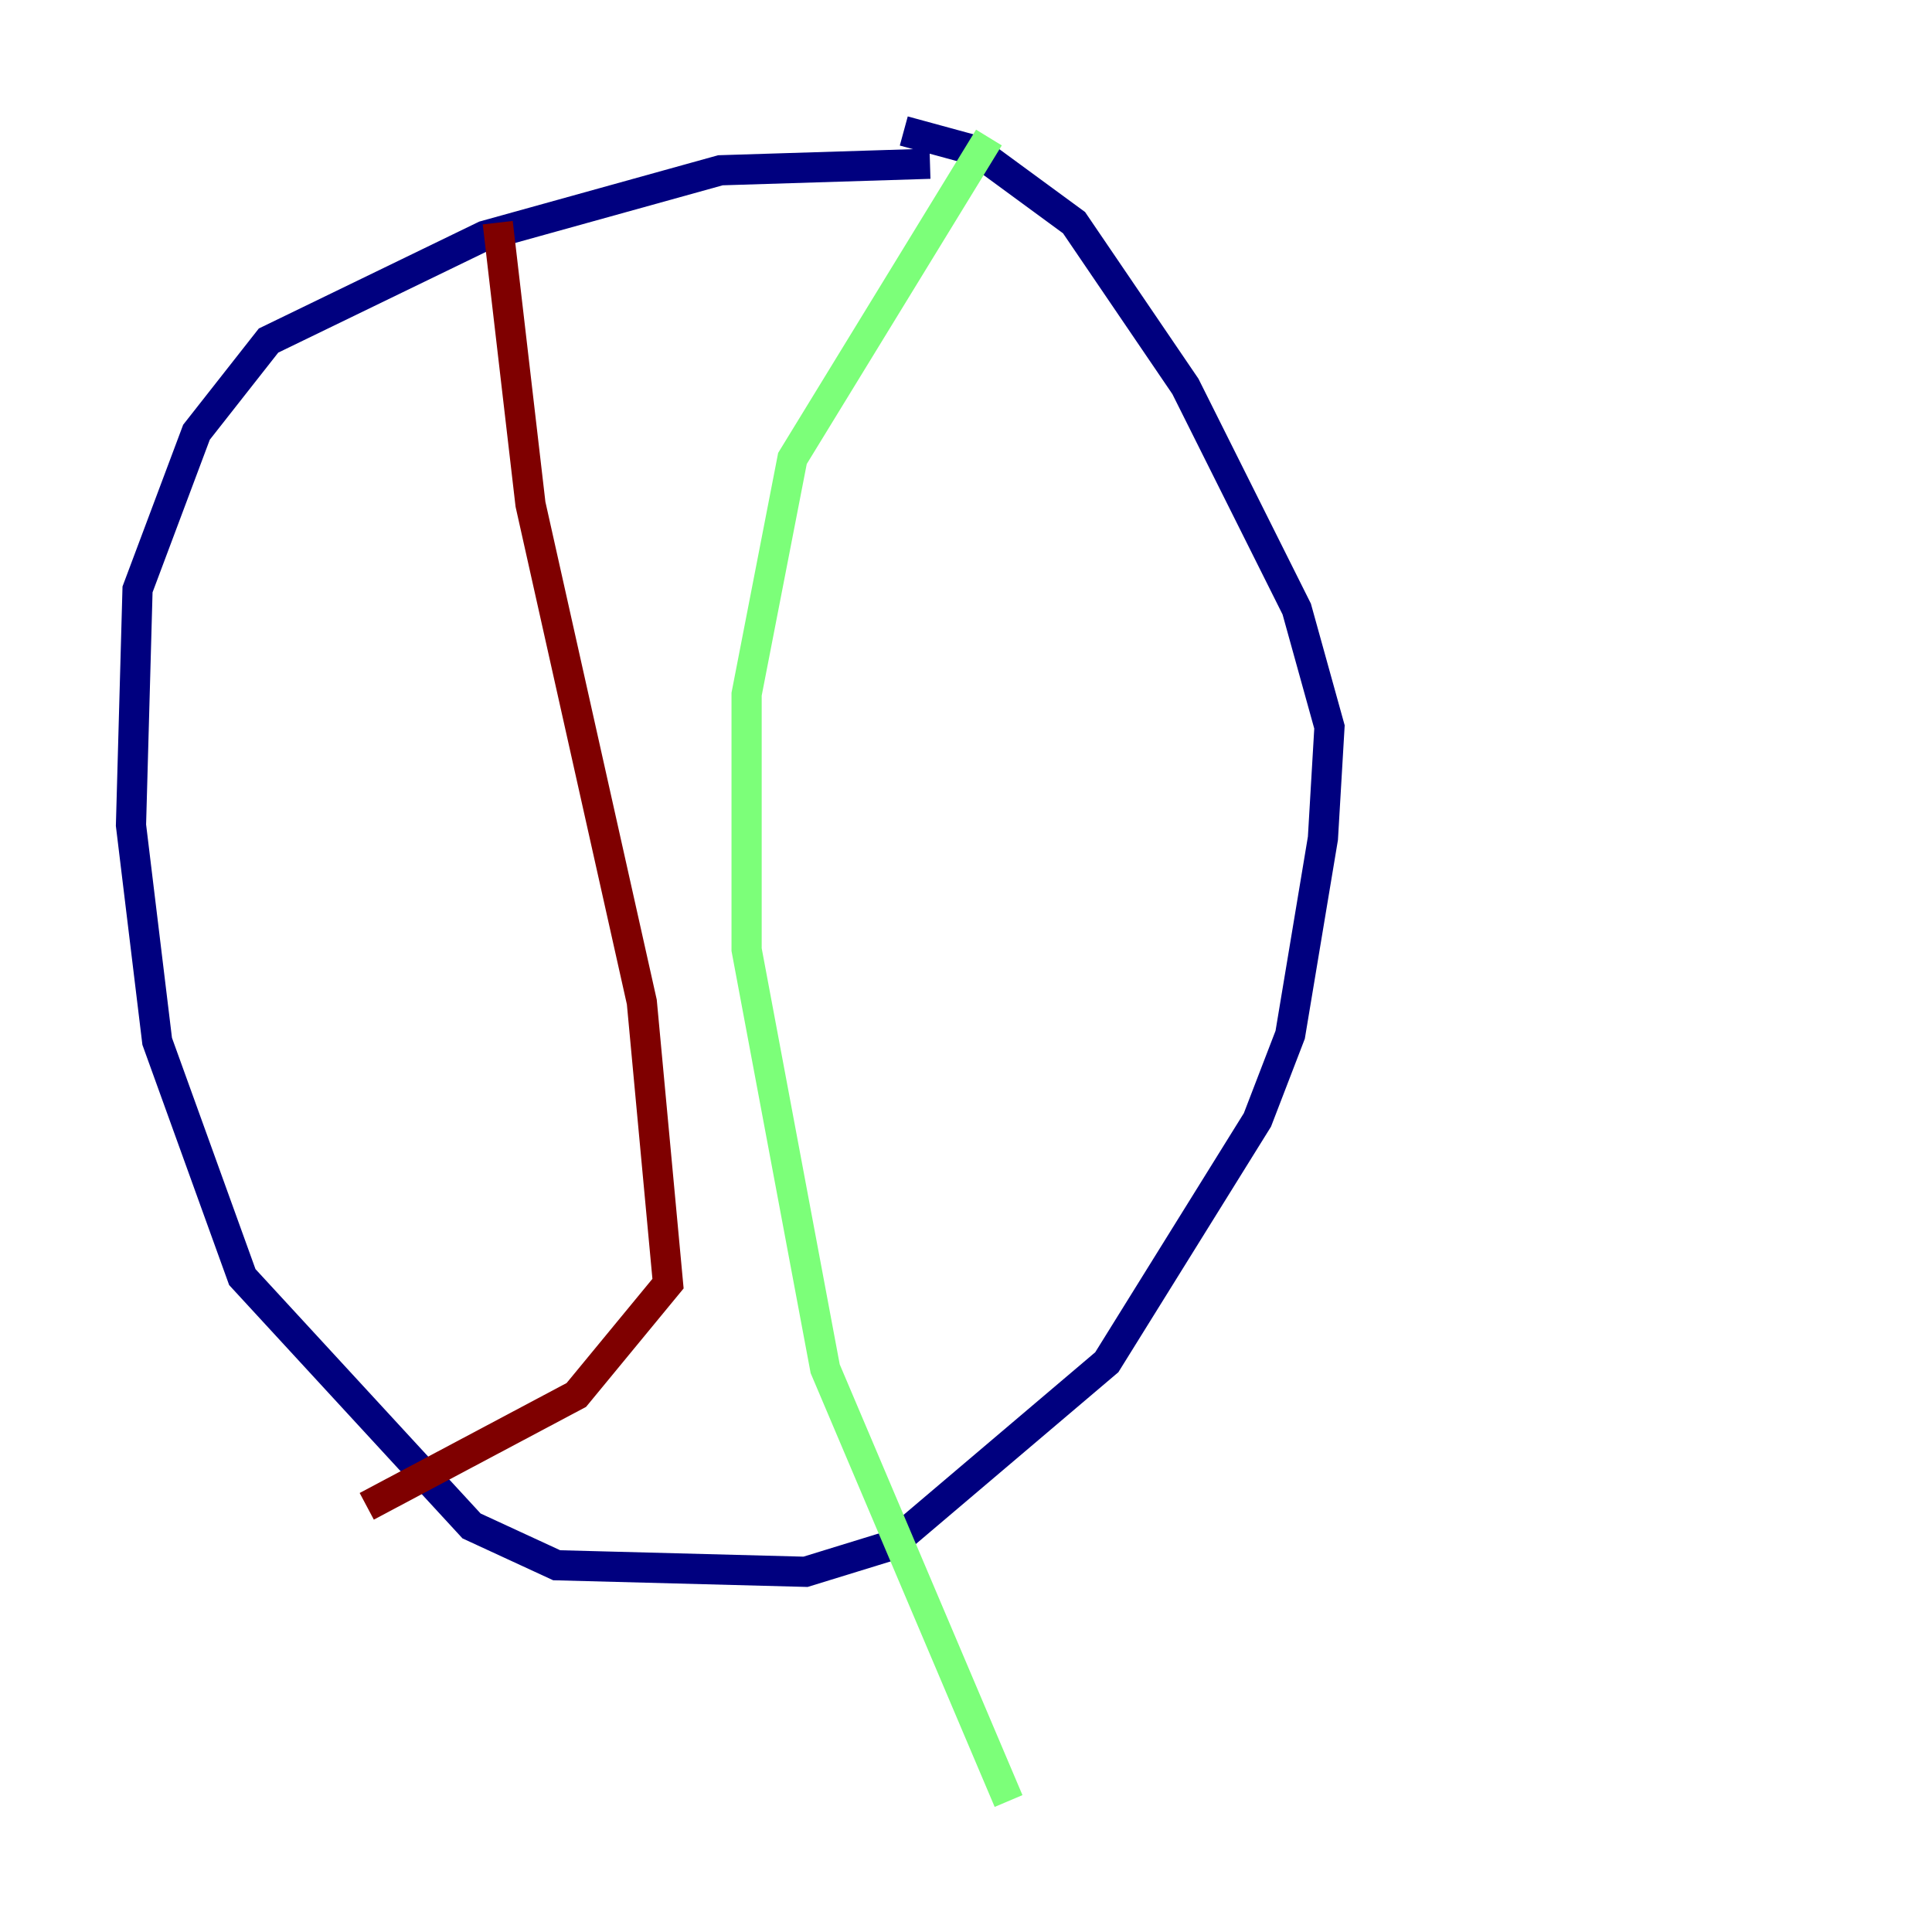 <?xml version="1.0" encoding="utf-8" ?>
<svg baseProfile="tiny" height="128" version="1.2" viewBox="0,0,128,128" width="128" xmlns="http://www.w3.org/2000/svg" xmlns:ev="http://www.w3.org/2001/xml-events" xmlns:xlink="http://www.w3.org/1999/xlink"><defs /><polyline fill="none" points="61.614,10.848 47.729,11.281 32.108,15.62 17.79,22.563 13.017,28.637 9.112,39.051 8.678,54.671 10.414,68.99 16.054,84.61 31.241,101.098 36.881,103.702 53.37,104.136 59.01,102.4 73.329,90.251 83.308,74.197 85.478,68.556 87.647,55.539 88.081,48.163 85.912,40.352 78.536,25.6 71.159,14.752 64.651,9.98 59.878,8.678" stroke="#00007f" stroke-width="2" /><polyline fill="none" points="65.519,9.112 52.502,30.373 49.464,45.993 49.464,62.915 54.671,90.685 66.82,119.322" stroke="#7cff79" stroke-width="2" /><polyline fill="none" points="32.976,14.752 35.146,33.41 42.522,66.386 44.258,85.044 38.183,92.42 24.298,99.797" stroke="#7f0000" stroke-width="2" /></svg>
